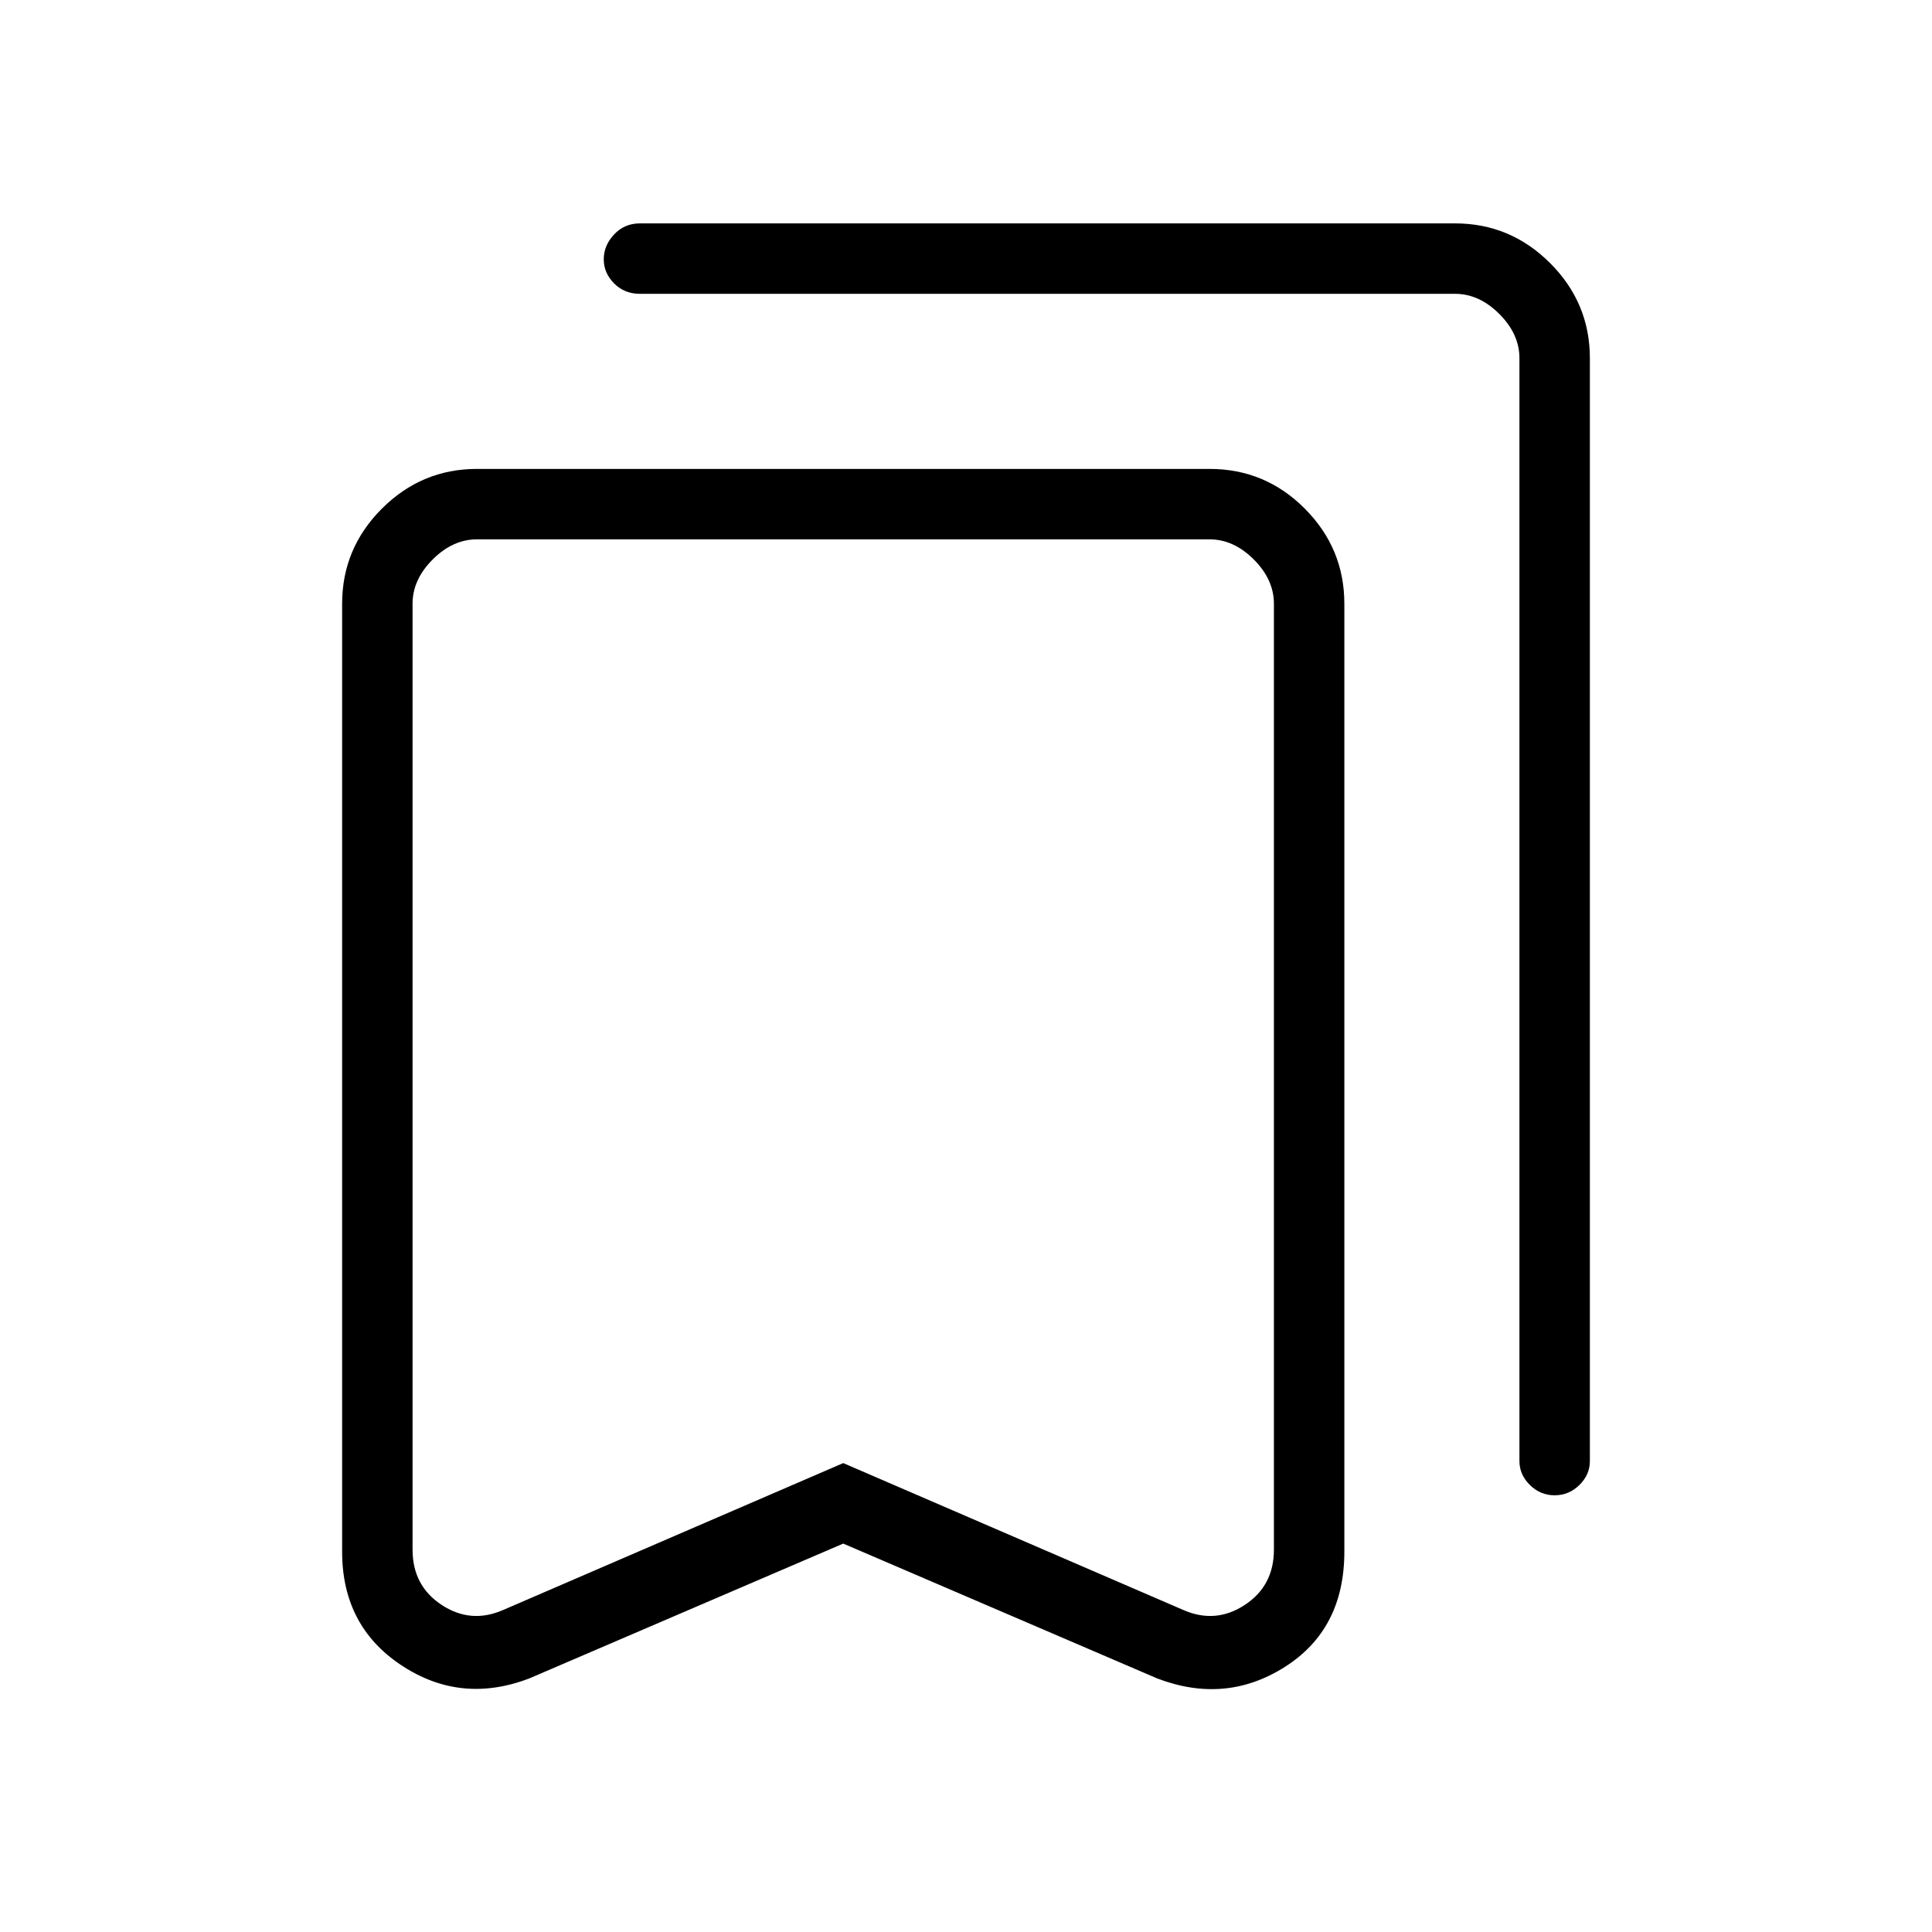 <svg xmlns="http://www.w3.org/2000/svg" height="48" viewBox="0 -960 960 960" width="48"><path d="m419-193-156 67q-34 13-63.5-6.5T170-189v-471q0-27.5 19.75-47.25T237-727h364q27.72 0 47.36 19.75T668-660v471q0 38.49-29.5 57.24Q609-113 575-126l-156-67Zm0-40 169 73q16 7 30.5-2.5T633-190v-470q0-12-10-22t-22-10H237q-12 0-22 10t-10 22v470q0 18 14.5 27.5T250-160l169-73Zm353.49 16q-7.12 0-12.31-5.13Q755-227.25 755-234v-548q0-12-10-22t-22-10H318q-7.73 0-12.86-5.18-5.14-5.17-5.14-12 0-6.82 5.14-12.32 5.13-5.5 12.86-5.5h405q27.5 0 47.25 19.75T790-782v548q0 6.75-5.19 11.87-5.2 5.13-12.32 5.13ZM419-692H205h428-214Z"/></svg>